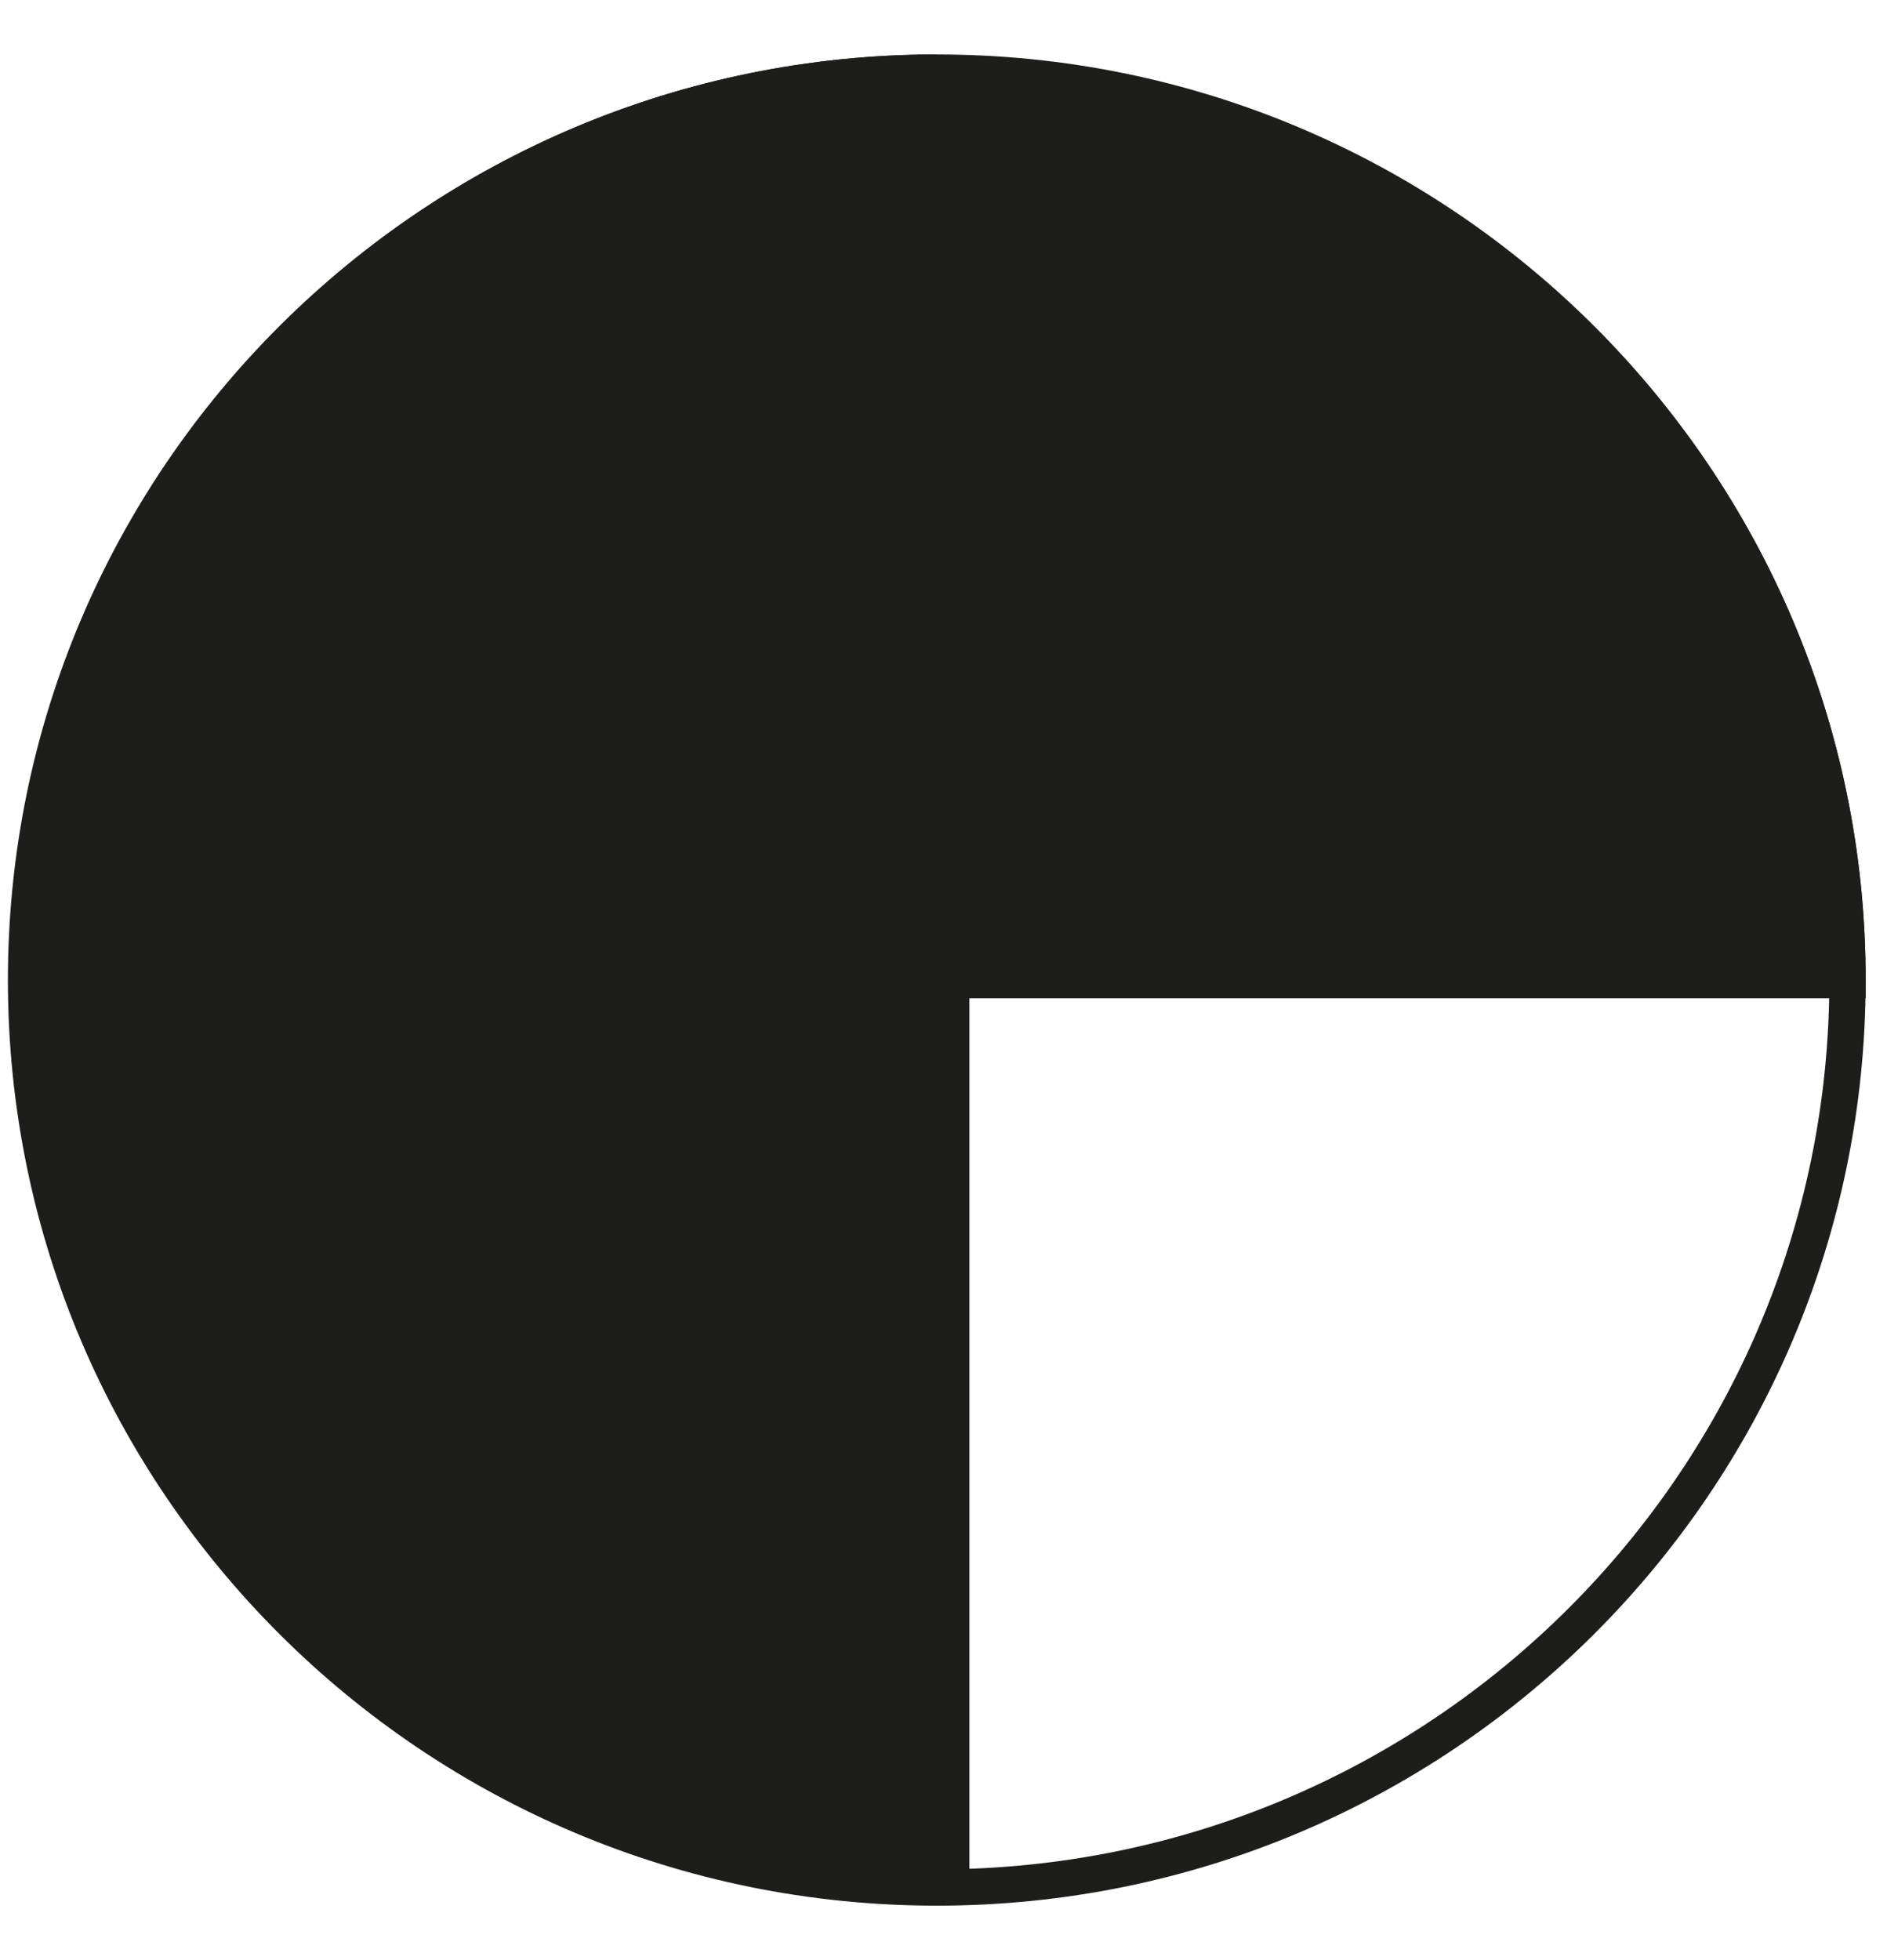 <svg width="26" height="27" viewBox="0 0 26 27" fill="none" xmlns="http://www.w3.org/2000/svg">
<path d="M0.559 13.5H13.107V25.983C6.169 25.983 0.559 20.395 0.559 13.5Z" fill="#1D1D1B" stroke="#1D1D1B" stroke-width="0.5" stroke-miterlimit="10"/>
<path d="M12.891 1V13.5H0.376C0.376 6.589 5.986 1 12.908 1H12.891Z" fill="#1D1D1B" stroke="#1D1D1B" stroke-width="0.5" stroke-miterlimit="10"/>
<path d="M25.456 13.5H12.908V1.017C19.846 1.017 25.456 6.605 25.456 13.5Z" fill="#1D1D1B" stroke="#1D1D1B" stroke-width="0.5" stroke-miterlimit="10"/>
<path d="M12.908 26C19.838 26 25.456 20.404 25.456 13.5C25.456 6.596 19.838 1 12.908 1C5.977 1 0.359 6.596 0.359 13.5C0.359 20.404 5.977 26 12.908 26Z" stroke="#1D1D1B" stroke-width="0.5" stroke-miterlimit="10"/>
<path d="M12.908 1V26" stroke="#1D1D1B" stroke-width="0.5" stroke-miterlimit="10"/>
<path d="M25.456 13.5H0.376" stroke="#1D1D1B" stroke-width="0.5" stroke-miterlimit="10"/>
</svg>

